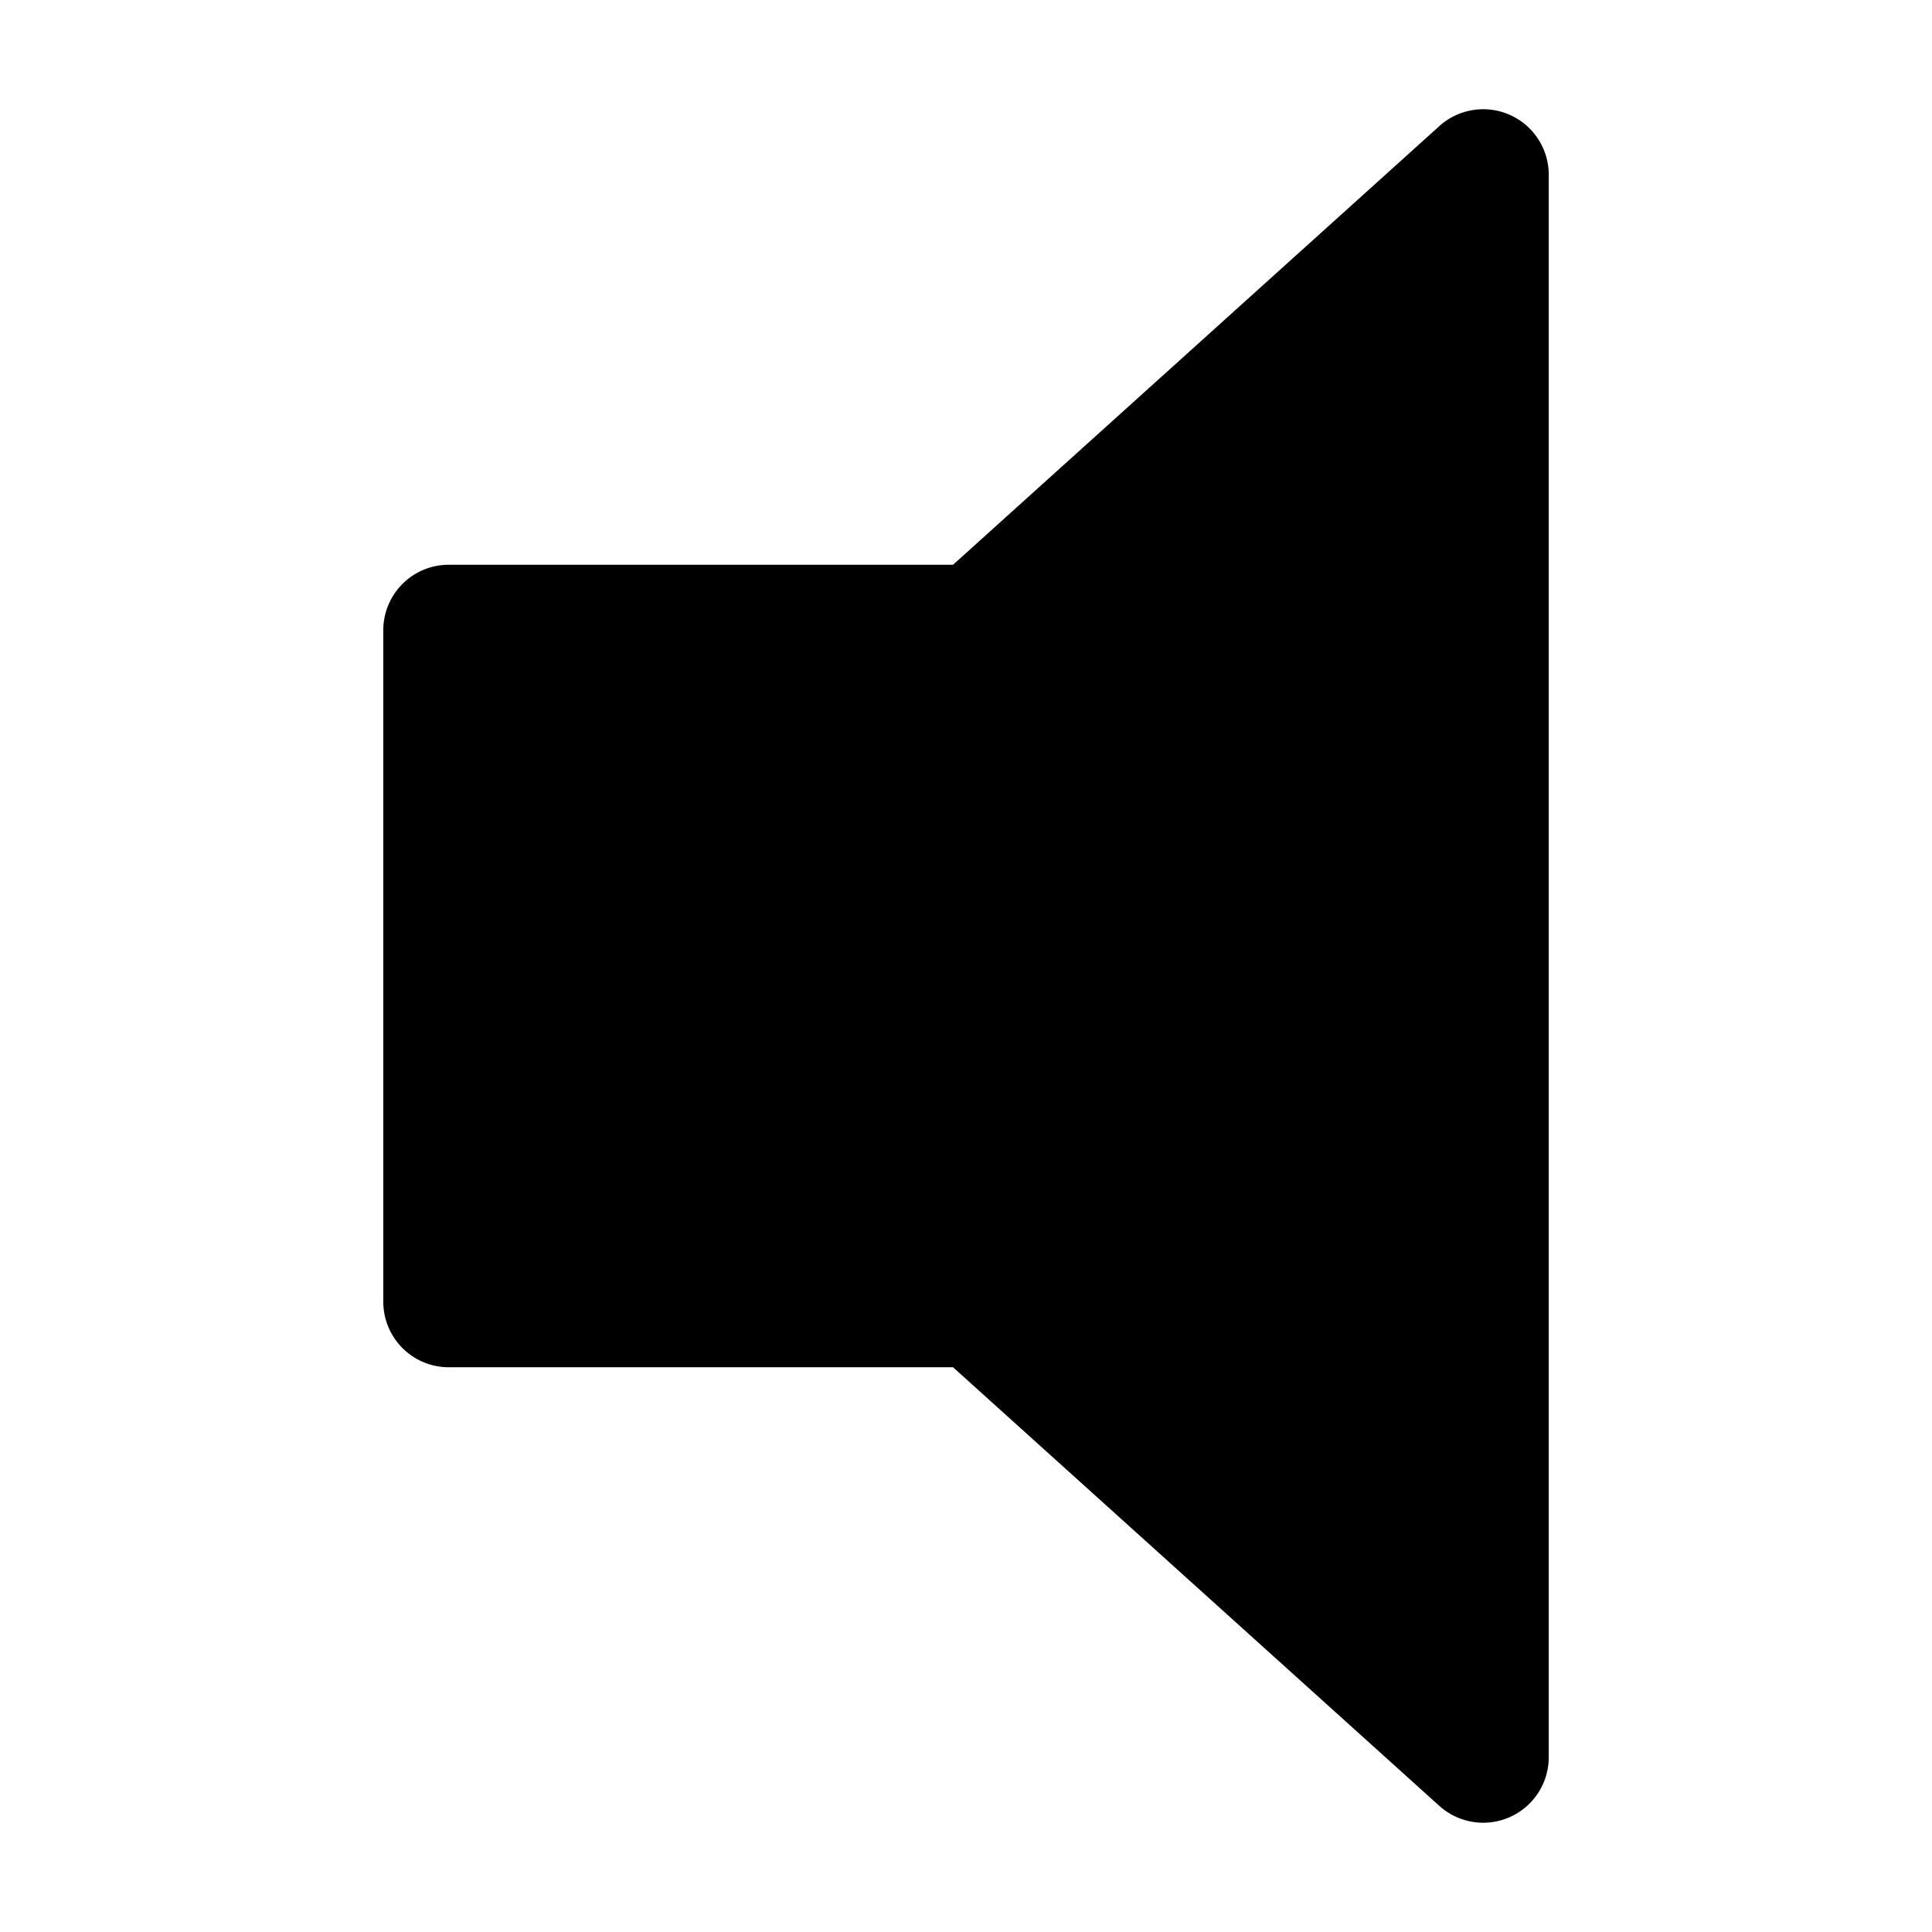 <?xml version='1.0' encoding='utf-8'?>
<svg xmlns:ns0="http://www.w3.org/2000/svg" xmlns="http://www.w3.org/2000/svg" xmlns:xlink="http://www.w3.org/1999/xlink" viewBox="0 0 100 100"><ns0:path d="M78.15 5.947a3.39 3.39 0 0 0-3.65.58L49.33 29.231h-26.1a3.39 3.39 0 0 0-3.391 3.391v34.756a3.391 3.391 0 0 0 3.39 3.391h26.1L74.5 93.472a3.392 3.392 0 0 0 5.663-2.519V9.046a3.39 3.39 0 0 0-2.013-3.099z" />
    </svg>